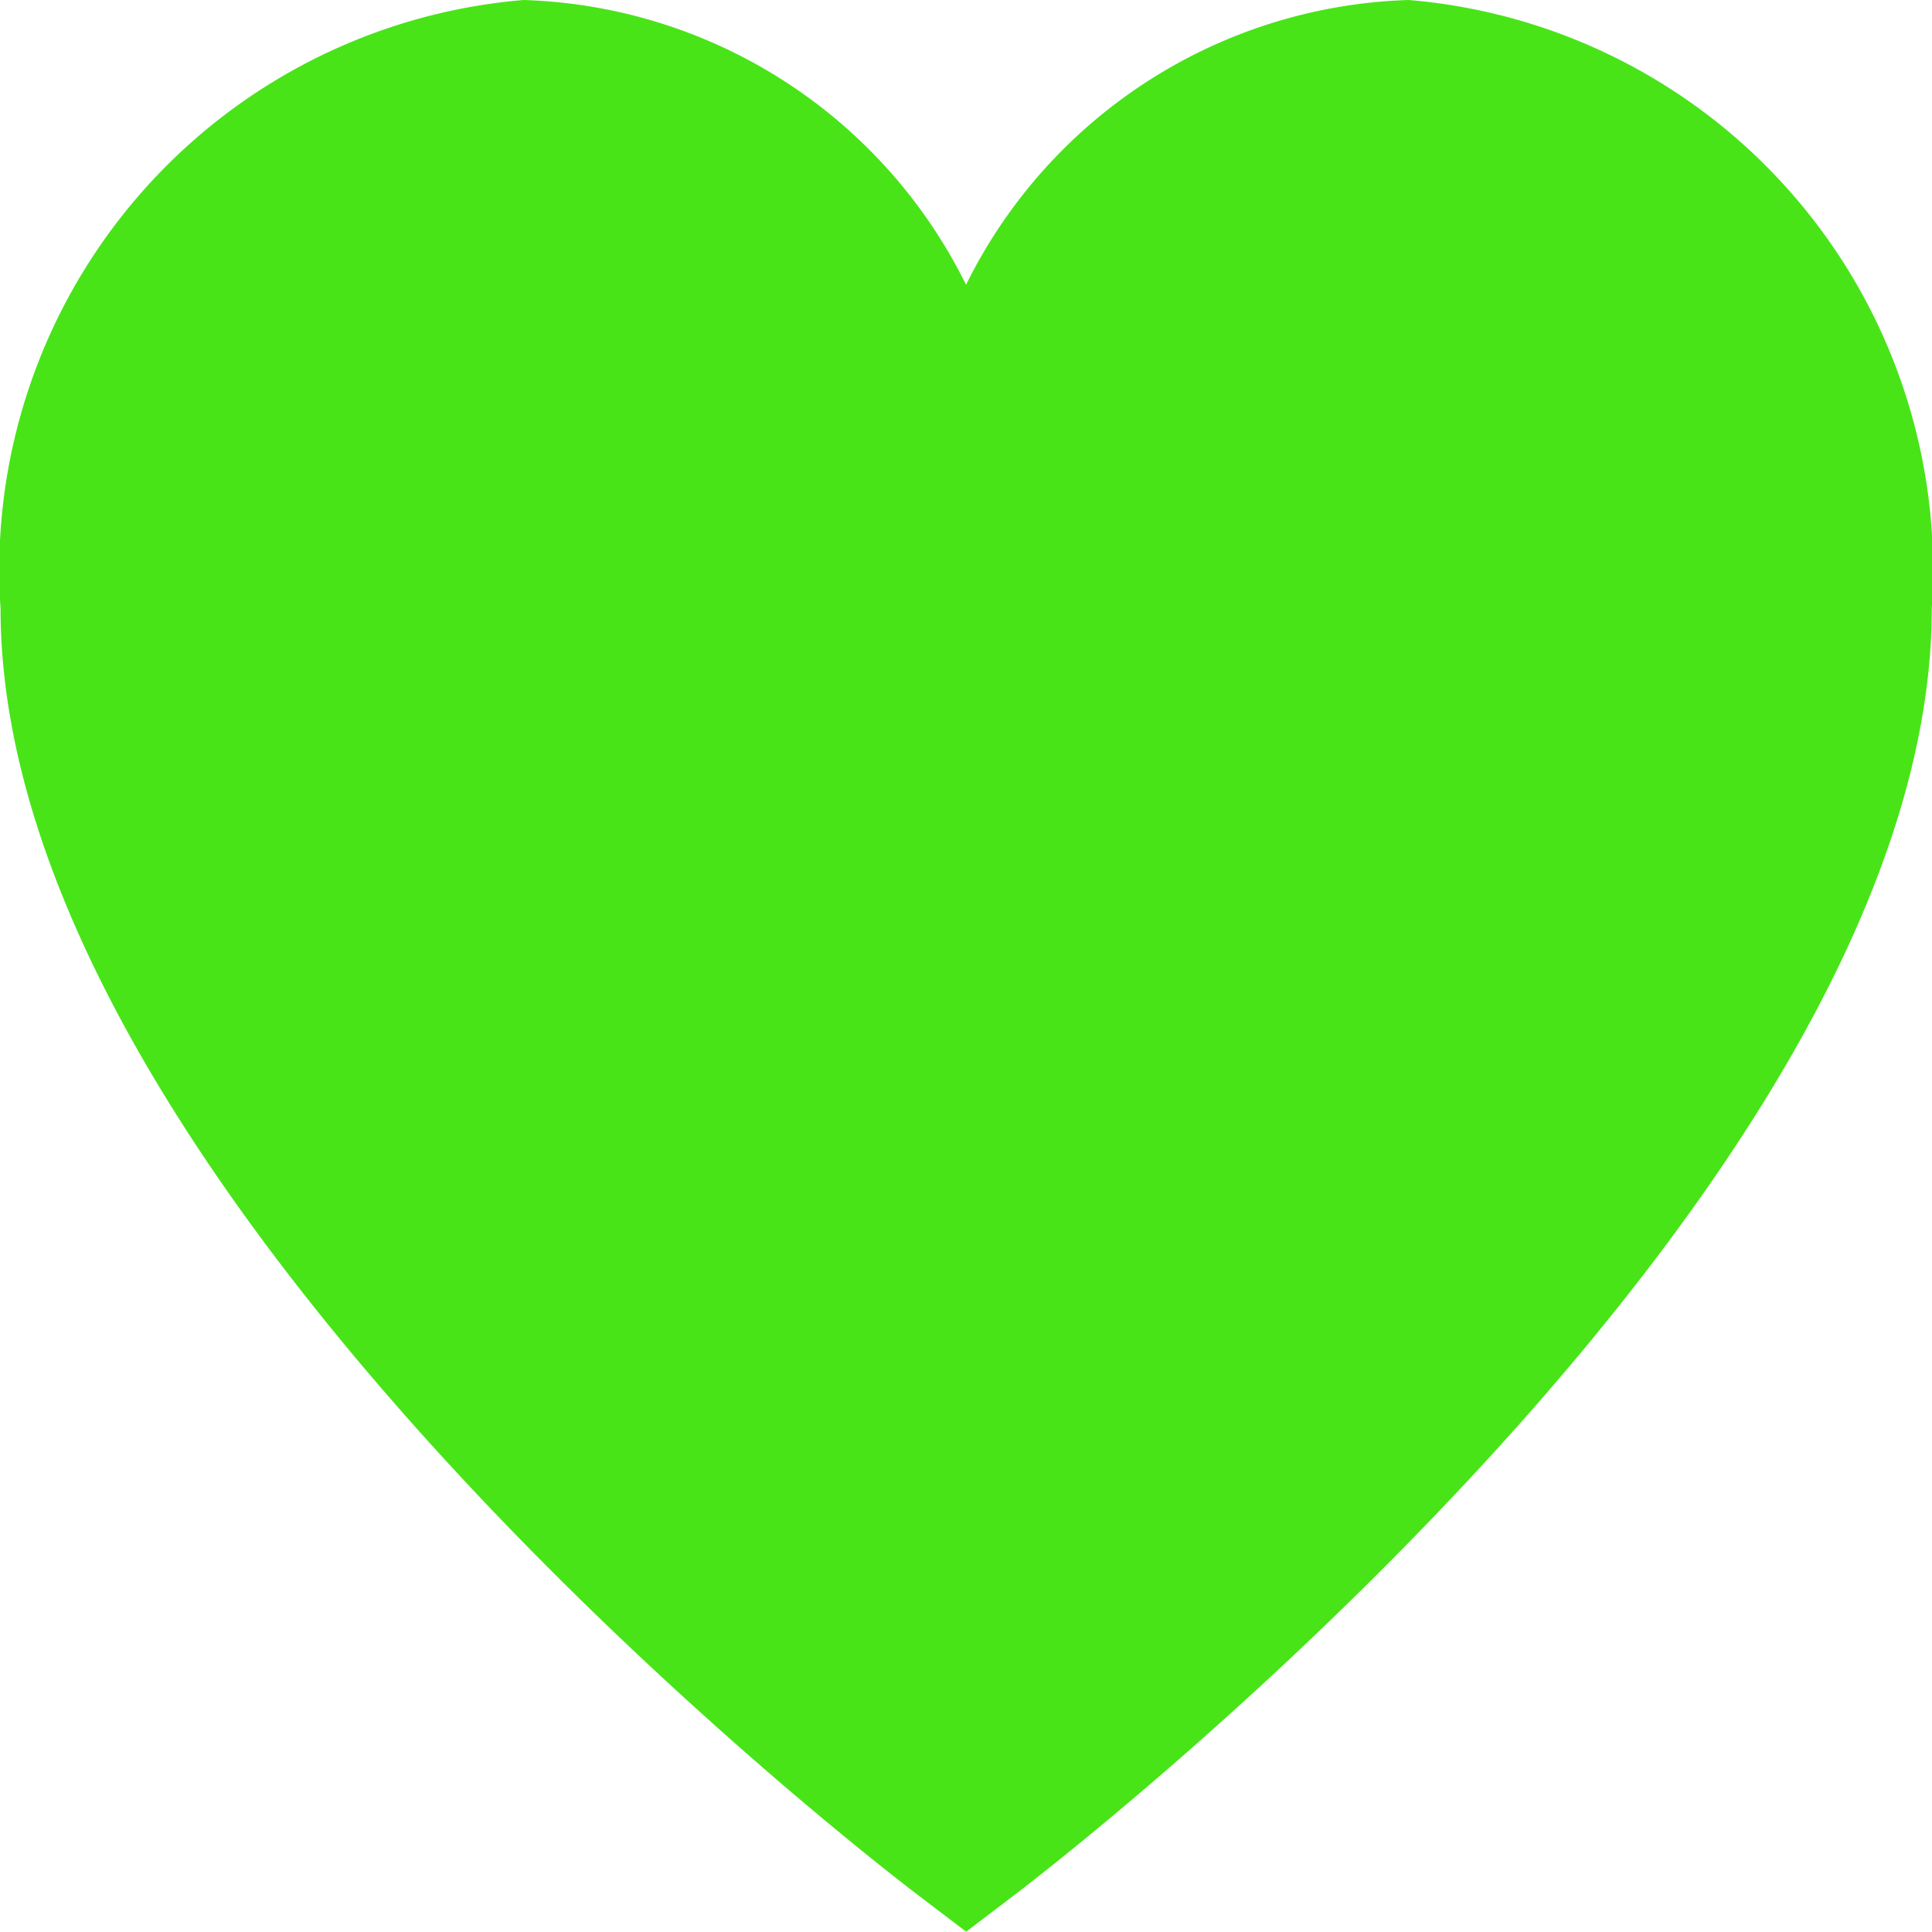 <svg xmlns="http://www.w3.org/2000/svg" width="17.999" height="17.999" viewBox="0 0 17.999 17.999">
  <g id="Grupo_67" data-name="Grupo 67" transform="translate(-1119 -484)">
    <g id="me_gusta" data-name="me gusta" transform="translate(1119 484)">
      <path id="Trazado_5" data-name="Trazado 5" d="M13.118.917A4.762,4.762,0,0,0,8.995,3.57,4.762,4.762,0,0,0,4.872.917,5.328,5.328,0,0,0,0,6.584c0,5.446,8.213,11.736,8.563,12l.433.329.433-.329c.349-.265,8.563-6.557,8.563-12A5.328,5.328,0,0,0,13.118.917Z" transform="translate(0.005 -0.917)" fill="#48E418"/>
    </g>
  </g>
</svg>
